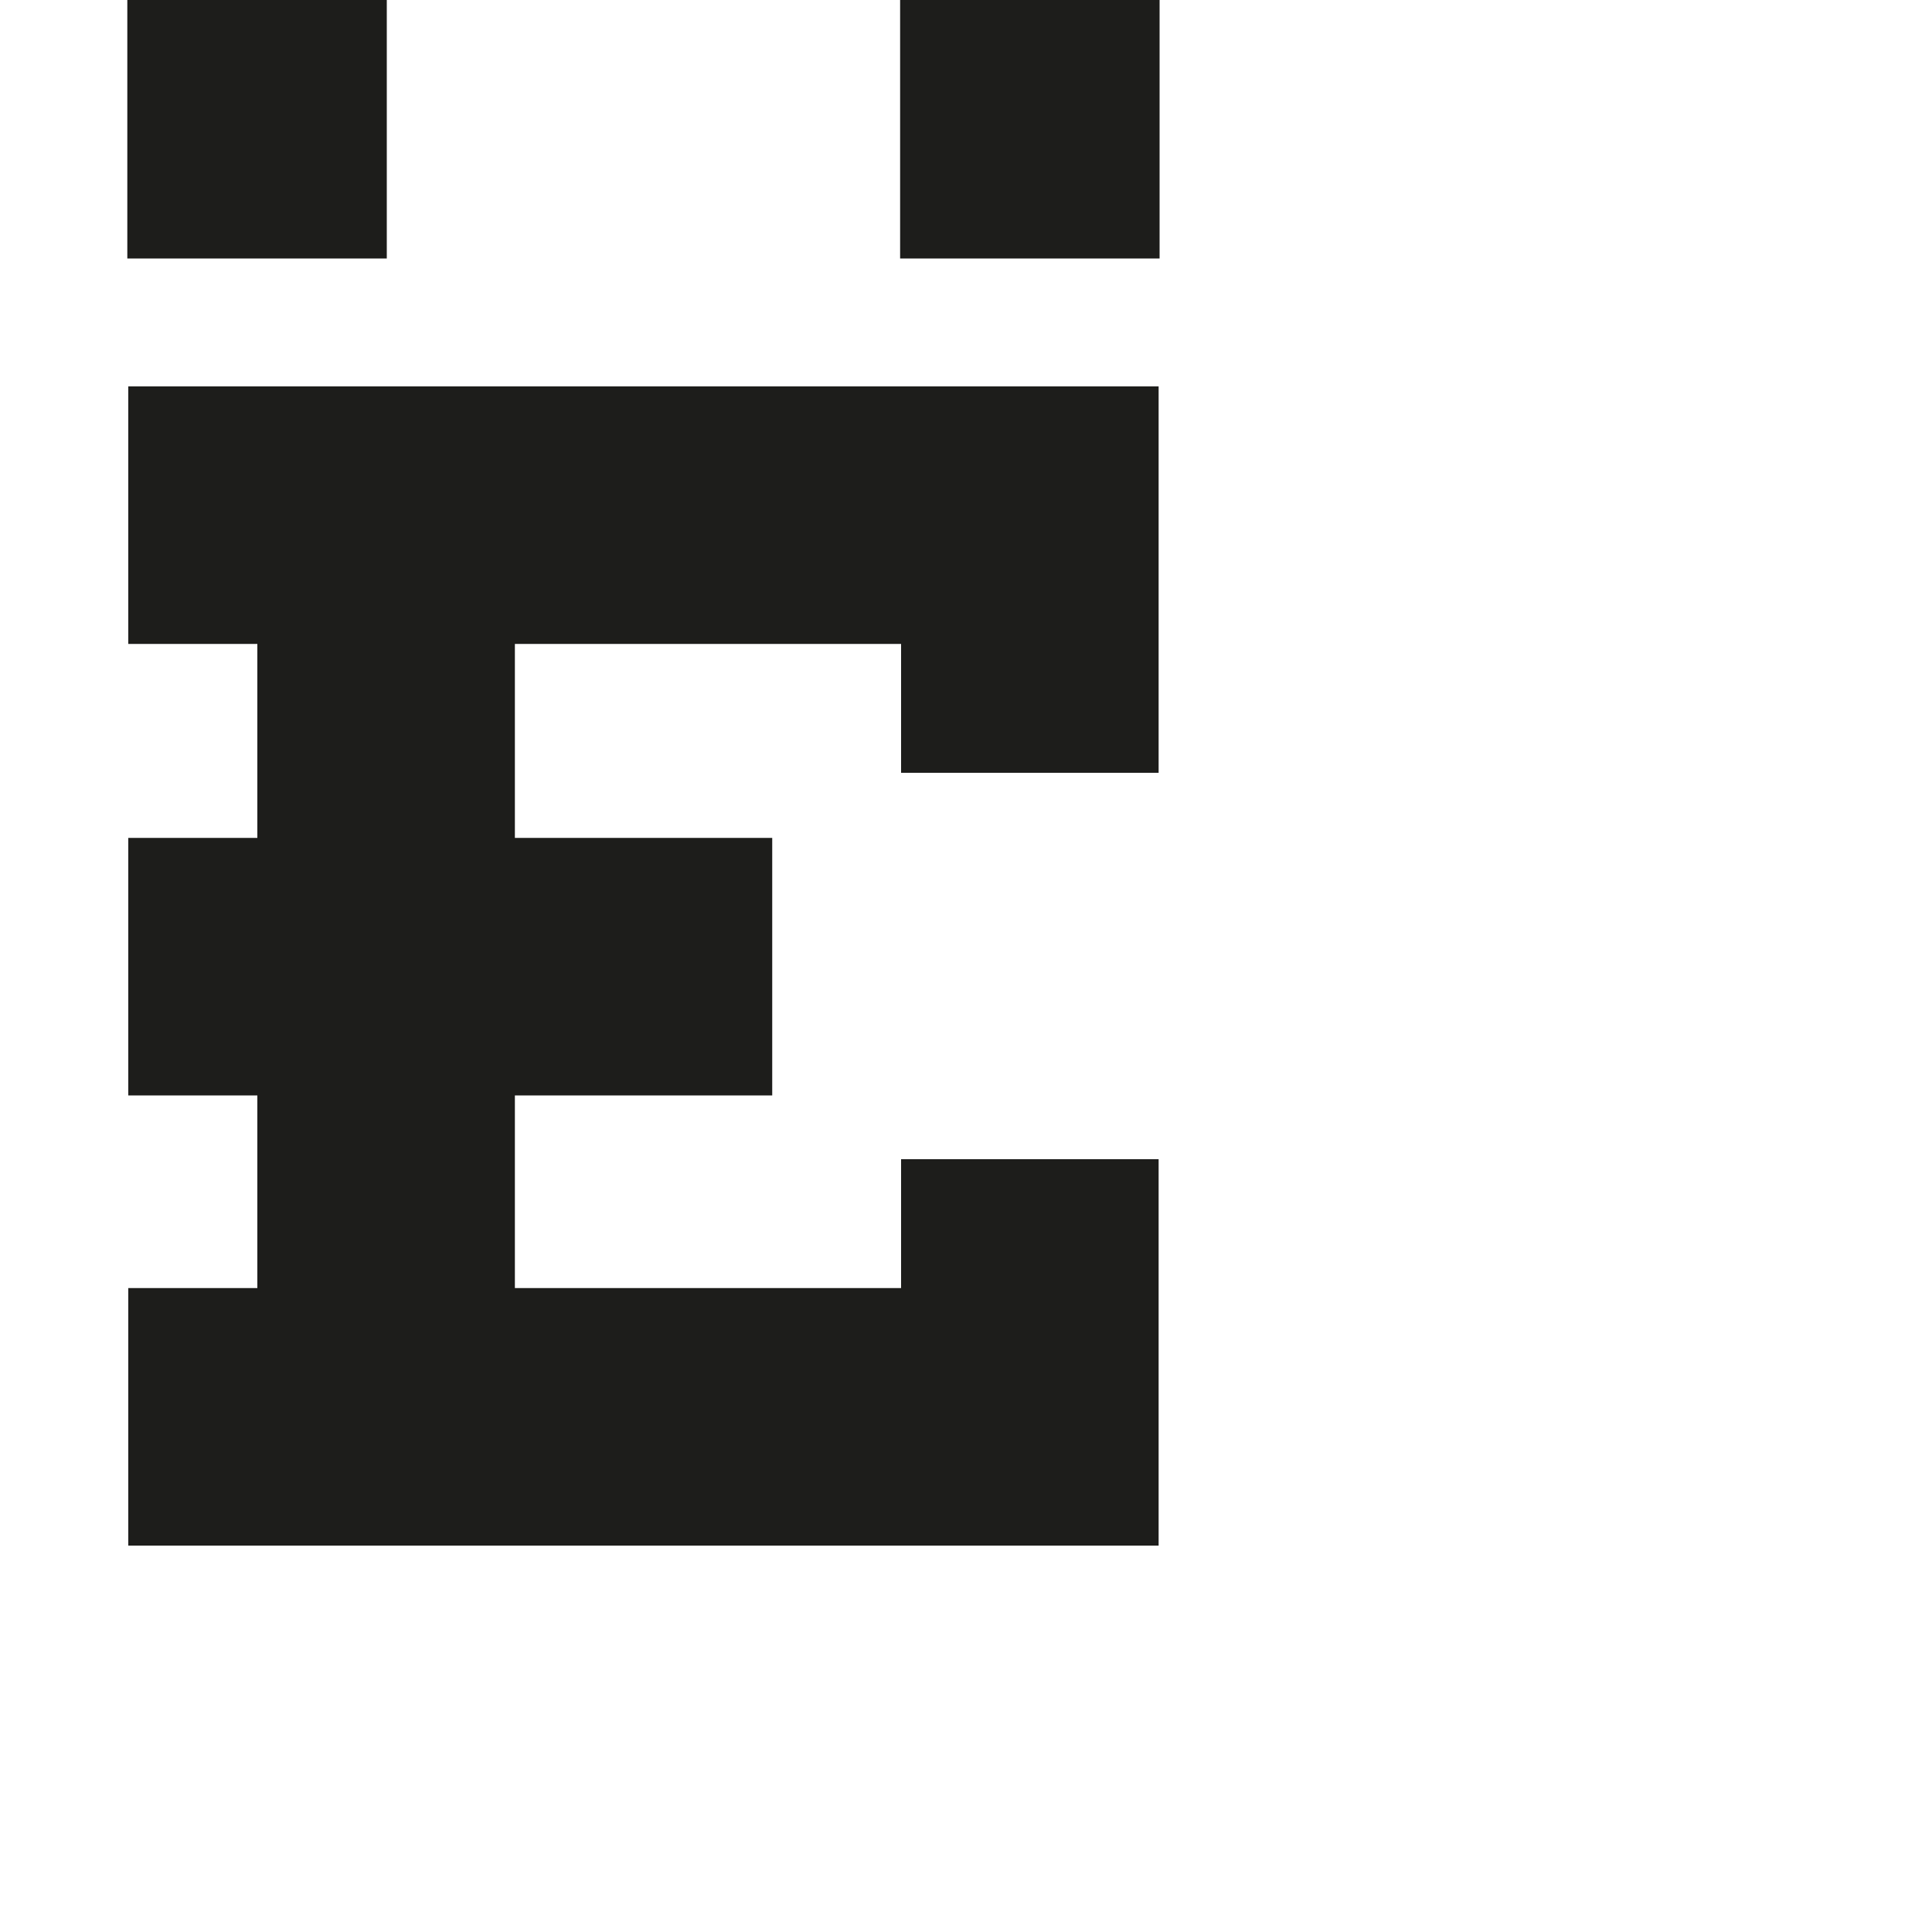 <?xml version="1.0" encoding="utf-8"?>
<!-- Generator: Adobe Illustrator 19.2.1, SVG Export Plug-In . SVG Version: 6.00 Build 0)  -->
<svg version="1.1" id="Calque_1" xmlns="http://www.w3.org/2000/svg" xmlns:xlink="http://www.w3.org/1999/xlink" x="0px" y="0px"
	 viewBox="0 0 1000 1000" style="enable-background:new 0 0 1000 1000;" xml:space="preserve">
<style type="text/css">
	.st0{fill:#1D1D1B;stroke:#1D1D1B;stroke-miterlimit:10;}
	.st1{fill:#1D1D1B;}
</style>
<g>
	<rect x="66.4" class="st0" width="133.3" height="133.3"/>
	<rect x="466.4" class="st0" width="133.3" height="133.3"/>
	<polygon class="st1" points="66.4,200 66.4,333.3 133.2,333.3 133.2,433.7 66.4,433.7 66.4,567 133.2,567 133.2,666.7 66.4,666.7 
		66.4,800 599.7,800 599.7,666.7 599.7,600 466.4,600 466.4,666.7 266.5,666.7 266.5,567 399.7,567 399.7,433.7 266.5,433.7 
		266.5,333.3 466.4,333.3 466.4,400 599.7,400 599.7,333.3 599.7,200 	"/>
</g>
</svg>
